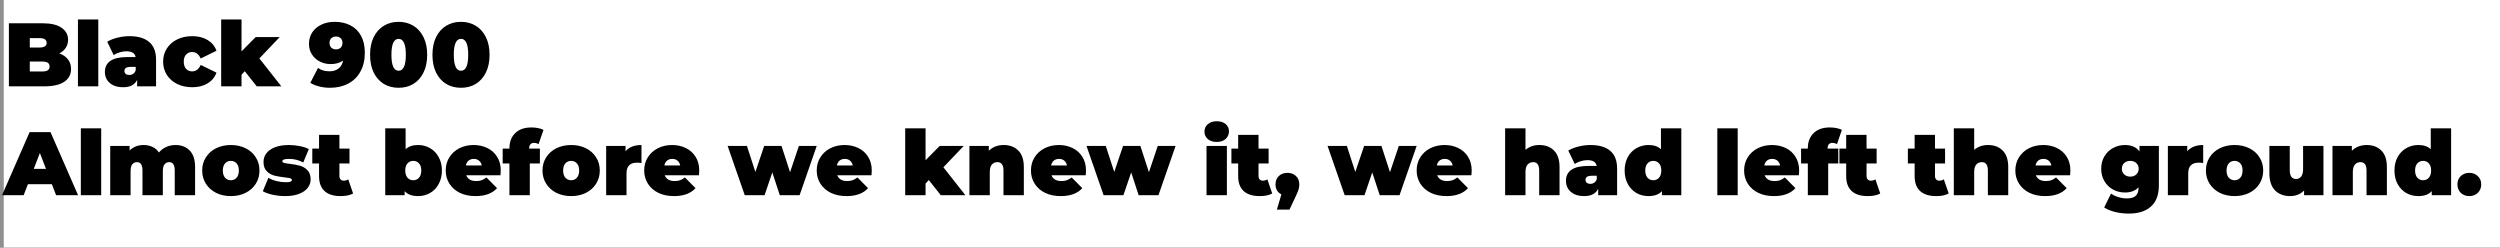 <svg width="666" height="66" viewBox="0 0 666 66" fill="none" xmlns="http://www.w3.org/2000/svg">
<rect x="0" y="0" width="666" height="66" fill="#808080" stroke="none"/>
<rect width="666" height="66" fill="white" fill-opacity="0.13"/>
<rect x="1" width="665" height="65.932" fill="white"/>
<path d="M15.808 14.216C16.8 14.584 17.568 15.12 18.112 15.824C18.656 16.528 18.928 17.376 18.928 18.368C18.928 19.84 18.32 20.984 17.104 21.8C15.888 22.6 14.128 23 11.824 23H2.368V6.2H11.344C13.584 6.2 15.272 6.6 16.408 7.4C17.56 8.2 18.136 9.264 18.136 10.592C18.136 11.376 17.936 12.08 17.536 12.704C17.152 13.328 16.576 13.832 15.808 14.216ZM7.936 10.16V12.656H10.576C11.808 12.656 12.424 12.24 12.424 11.408C12.424 10.576 11.808 10.16 10.576 10.16H7.936ZM11.344 19.04C12.592 19.04 13.216 18.6 13.216 17.72C13.216 16.84 12.592 16.4 11.344 16.4H7.936V19.04H11.344ZM20.762 5.192H26.186V23H20.762V5.192ZM34.471 9.632C36.775 9.632 38.535 10.152 39.751 11.192C40.967 12.216 41.575 13.8 41.575 15.944V23H36.535V21.272C35.911 22.584 34.671 23.24 32.815 23.24C31.775 23.24 30.887 23.064 30.151 22.712C29.431 22.344 28.879 21.856 28.495 21.248C28.127 20.624 27.943 19.928 27.943 19.16C27.943 17.864 28.439 16.88 29.431 16.208C30.423 15.536 31.927 15.2 33.943 15.2H36.127C35.951 14.176 35.127 13.664 33.655 13.664C33.063 13.664 32.463 13.76 31.855 13.952C31.247 14.128 30.727 14.376 30.295 14.696L28.567 11.12C29.319 10.656 30.223 10.296 31.279 10.04C32.351 9.768 33.415 9.632 34.471 9.632ZM34.447 19.976C34.831 19.976 35.175 19.872 35.479 19.664C35.783 19.456 36.007 19.144 36.151 18.728V17.816H34.807C33.703 17.816 33.151 18.184 33.151 18.92C33.151 19.224 33.263 19.48 33.487 19.688C33.727 19.88 34.047 19.976 34.447 19.976ZM51.209 23.24C49.721 23.24 48.385 22.952 47.201 22.376C46.033 21.8 45.113 20.992 44.441 19.952C43.785 18.912 43.457 17.736 43.457 16.424C43.457 15.112 43.785 13.944 44.441 12.92C45.113 11.88 46.033 11.072 47.201 10.496C48.385 9.92 49.721 9.632 51.209 9.632C52.809 9.632 54.177 9.976 55.313 10.664C56.449 11.352 57.233 12.304 57.665 13.52L53.465 15.584C52.953 14.432 52.193 13.856 51.185 13.856C50.545 13.856 50.009 14.08 49.577 14.528C49.161 14.976 48.953 15.608 48.953 16.424C48.953 17.256 49.161 17.896 49.577 18.344C50.009 18.792 50.545 19.016 51.185 19.016C52.193 19.016 52.953 18.44 53.465 17.288L57.665 19.352C57.233 20.568 56.449 21.52 55.313 22.208C54.177 22.896 52.809 23.24 51.209 23.24ZM65.207 18.968L64.343 19.904V23H58.919V5.192H64.343V13.688L68.111 9.872H74.519L69.095 15.56L74.951 23H68.399L65.207 18.968ZM89.127 5.816C90.743 5.816 92.151 6.128 93.351 6.752C94.567 7.376 95.511 8.304 96.183 9.536C96.855 10.768 97.191 12.28 97.191 14.072C97.191 15.992 96.799 17.656 96.015 19.064C95.247 20.472 94.159 21.544 92.751 22.28C91.359 23.016 89.735 23.384 87.879 23.384C86.871 23.384 85.911 23.264 84.999 23.024C84.087 22.8 83.311 22.48 82.671 22.064L84.711 18.104C85.543 18.696 86.559 18.992 87.759 18.992C88.735 18.992 89.535 18.752 90.159 18.272C90.799 17.776 91.215 17.064 91.407 16.136C90.527 16.76 89.415 17.072 88.071 17.072C87.047 17.072 86.095 16.848 85.215 16.4C84.335 15.952 83.631 15.32 83.103 14.504C82.575 13.688 82.311 12.752 82.311 11.696C82.311 10.528 82.607 9.496 83.199 8.6C83.807 7.704 84.631 7.016 85.671 6.536C86.711 6.056 87.863 5.816 89.127 5.816ZM89.511 13.16C90.023 13.16 90.439 13.008 90.759 12.704C91.079 12.384 91.239 11.96 91.239 11.432C91.239 10.904 91.079 10.488 90.759 10.184C90.439 9.88 90.023 9.728 89.511 9.728C88.999 9.728 88.583 9.88 88.263 10.184C87.943 10.488 87.783 10.904 87.783 11.432C87.783 11.96 87.943 12.384 88.263 12.704C88.583 13.008 88.999 13.16 89.511 13.16ZM106.195 23.384C104.707 23.384 103.387 23.04 102.235 22.352C101.099 21.648 100.203 20.64 99.547 19.328C98.907 18 98.587 16.424 98.587 14.6C98.587 12.776 98.907 11.208 99.547 9.896C100.203 8.568 101.099 7.56 102.235 6.872C103.387 6.168 104.707 5.816 106.195 5.816C107.683 5.816 108.995 6.168 110.131 6.872C111.283 7.56 112.179 8.568 112.819 9.896C113.475 11.208 113.803 12.776 113.803 14.6C113.803 16.424 113.475 18 112.819 19.328C112.179 20.64 111.283 21.648 110.131 22.352C108.995 23.04 107.683 23.384 106.195 23.384ZM106.195 18.848C107.475 18.848 108.115 17.432 108.115 14.6C108.115 11.768 107.475 10.352 106.195 10.352C104.915 10.352 104.275 11.768 104.275 14.6C104.275 17.432 104.915 18.848 106.195 18.848ZM122.812 23.384C121.324 23.384 120.004 23.04 118.852 22.352C117.716 21.648 116.82 20.64 116.164 19.328C115.524 18 115.204 16.424 115.204 14.6C115.204 12.776 115.524 11.208 116.164 9.896C116.82 8.568 117.716 7.56 118.852 6.872C120.004 6.168 121.324 5.816 122.812 5.816C124.3 5.816 125.612 6.168 126.748 6.872C127.9 7.56 128.796 8.568 129.436 9.896C130.092 11.208 130.42 12.776 130.42 14.6C130.42 16.424 130.092 18 129.436 19.328C128.796 20.64 127.9 21.648 126.748 22.352C125.612 23.04 124.3 23.384 122.812 23.384ZM122.812 18.848C124.092 18.848 124.732 17.432 124.732 14.6C124.732 11.768 124.092 10.352 122.812 10.352C121.532 10.352 120.892 11.768 120.892 14.6C120.892 17.432 121.532 18.848 122.812 18.848ZM13.816 49.072H7.432L6.304 52H0.544L7.888 35.2H13.456L20.8 52H14.944L13.816 49.072ZM12.256 44.992L10.624 40.768L8.992 44.992H12.256ZM21.536 34.192H26.96V52H21.536V34.192ZM46.74 38.632C48.324 38.632 49.588 39.12 50.532 40.096C51.492 41.072 51.972 42.544 51.972 44.512V52H46.548V45.448C46.548 43.944 46.06 43.192 45.084 43.192C44.572 43.192 44.156 43.384 43.836 43.768C43.532 44.152 43.38 44.76 43.38 45.592V52H37.956V45.448C37.956 43.944 37.468 43.192 36.492 43.192C35.98 43.192 35.564 43.384 35.244 43.768C34.94 44.152 34.788 44.76 34.788 45.592V52H29.364V38.872H34.524V40.096C35.5 39.12 36.74 38.632 38.244 38.632C39.124 38.632 39.916 38.8 40.62 39.136C41.324 39.456 41.9 39.952 42.348 40.624C42.876 39.984 43.516 39.496 44.268 39.16C45.02 38.808 45.844 38.632 46.74 38.632ZM61.495 52.24C60.039 52.24 58.727 51.952 57.559 51.376C56.407 50.784 55.503 49.976 54.847 48.952C54.191 47.912 53.863 46.736 53.863 45.424C53.863 44.112 54.191 42.944 54.847 41.92C55.503 40.88 56.407 40.072 57.559 39.496C58.727 38.92 60.039 38.632 61.495 38.632C62.967 38.632 64.279 38.92 65.431 39.496C66.599 40.072 67.503 40.88 68.143 41.92C68.799 42.944 69.127 44.112 69.127 45.424C69.127 46.736 68.799 47.912 68.143 48.952C67.503 49.976 66.599 50.784 65.431 51.376C64.279 51.952 62.967 52.24 61.495 52.24ZM61.495 48.016C62.119 48.016 62.631 47.792 63.031 47.344C63.431 46.88 63.631 46.24 63.631 45.424C63.631 44.608 63.431 43.976 63.031 43.528C62.631 43.08 62.119 42.856 61.495 42.856C60.871 42.856 60.359 43.08 59.959 43.528C59.559 43.976 59.359 44.608 59.359 45.424C59.359 46.24 59.559 46.88 59.959 47.344C60.359 47.792 60.871 48.016 61.495 48.016ZM75.961 52.24C74.841 52.24 73.737 52.12 72.649 51.88C71.561 51.64 70.681 51.328 70.009 50.944L71.497 47.368C72.105 47.736 72.825 48.024 73.657 48.232C74.489 48.44 75.297 48.544 76.081 48.544C76.705 48.544 77.137 48.496 77.377 48.4C77.633 48.288 77.761 48.128 77.761 47.92C77.761 47.712 77.601 47.568 77.281 47.488C76.977 47.408 76.473 47.328 75.769 47.248C74.697 47.12 73.785 46.96 73.033 46.768C72.281 46.56 71.617 46.168 71.041 45.592C70.481 45.016 70.201 44.192 70.201 43.12C70.201 42.272 70.457 41.512 70.969 40.84C71.481 40.168 72.241 39.632 73.249 39.232C74.273 38.832 75.497 38.632 76.921 38.632C77.913 38.632 78.881 38.728 79.825 38.92C80.785 39.096 81.601 39.36 82.273 39.712L80.785 43.288C79.633 42.648 78.369 42.328 76.993 42.328C75.809 42.328 75.217 42.536 75.217 42.952C75.217 43.16 75.377 43.312 75.697 43.408C76.017 43.488 76.521 43.568 77.209 43.648C78.281 43.776 79.185 43.944 79.921 44.152C80.673 44.36 81.329 44.752 81.889 45.328C82.465 45.904 82.753 46.728 82.753 47.8C82.753 48.616 82.497 49.36 81.985 50.032C81.473 50.704 80.705 51.24 79.681 51.64C78.657 52.04 77.417 52.24 75.961 52.24ZM94.067 51.544C93.251 52.008 92.139 52.24 90.731 52.24C88.891 52.24 87.475 51.8 86.483 50.92C85.491 50.024 84.995 48.688 84.995 46.912V43.552H83.195V39.592H84.995V35.92H90.419V39.592H93.107V43.552H90.419V46.864C90.419 47.264 90.523 47.576 90.731 47.8C90.939 48.024 91.211 48.136 91.547 48.136C92.011 48.136 92.419 48.016 92.771 47.776L94.067 51.544ZM111.39 38.632C112.542 38.632 113.598 38.912 114.558 39.472C115.534 40.016 116.302 40.808 116.862 41.848C117.438 42.872 117.726 44.064 117.726 45.424C117.726 46.784 117.438 47.984 116.862 49.024C116.302 50.064 115.534 50.864 114.558 51.424C113.598 51.968 112.542 52.24 111.39 52.24C109.774 52.24 108.574 51.8 107.79 50.92V52H102.63V34.192H108.054V39.76C108.822 39.008 109.934 38.632 111.39 38.632ZM110.094 48.016C110.718 48.016 111.23 47.792 111.63 47.344C112.03 46.88 112.23 46.24 112.23 45.424C112.23 44.608 112.03 43.976 111.63 43.528C111.23 43.08 110.718 42.856 110.094 42.856C109.47 42.856 108.958 43.08 108.558 43.528C108.158 43.976 107.958 44.608 107.958 45.424C107.958 46.24 108.158 46.88 108.558 47.344C108.958 47.792 109.47 48.016 110.094 48.016ZM133.402 45.424C133.402 45.504 133.378 45.928 133.33 46.696H124.21C124.402 47.192 124.722 47.576 125.17 47.848C125.618 48.104 126.178 48.232 126.85 48.232C127.426 48.232 127.906 48.16 128.29 48.016C128.69 47.872 129.122 47.624 129.586 47.272L132.418 50.128C131.138 51.536 129.226 52.24 126.682 52.24C125.098 52.24 123.706 51.952 122.506 51.376C121.306 50.784 120.378 49.968 119.722 48.928C119.066 47.888 118.738 46.72 118.738 45.424C118.738 44.112 119.058 42.944 119.698 41.92C120.354 40.88 121.242 40.072 122.362 39.496C123.498 38.92 124.77 38.632 126.178 38.632C127.506 38.632 128.714 38.896 129.802 39.424C130.906 39.952 131.778 40.728 132.418 41.752C133.074 42.776 133.402 44 133.402 45.424ZM126.226 42.328C125.666 42.328 125.202 42.48 124.834 42.784C124.466 43.088 124.226 43.52 124.114 44.08H128.338C128.226 43.536 127.986 43.112 127.618 42.808C127.25 42.488 126.786 42.328 126.226 42.328ZM140.97 39.592H143.826V43.552H141.138V52H135.714V43.552H133.914V39.592H135.714V39.52C135.714 37.808 136.226 36.456 137.25 35.464C138.274 34.456 139.714 33.952 141.57 33.952C142.178 33.952 142.77 34.008 143.346 34.12C143.922 34.232 144.402 34.392 144.786 34.6L143.49 38.368C143.042 38.16 142.634 38.056 142.266 38.056C141.866 38.056 141.546 38.184 141.306 38.44C141.082 38.68 140.97 39.056 140.97 39.568V39.592ZM152.152 52.24C150.696 52.24 149.384 51.952 148.216 51.376C147.064 50.784 146.16 49.976 145.504 48.952C144.848 47.912 144.52 46.736 144.52 45.424C144.52 44.112 144.848 42.944 145.504 41.92C146.16 40.88 147.064 40.072 148.216 39.496C149.384 38.92 150.696 38.632 152.152 38.632C153.624 38.632 154.936 38.92 156.088 39.496C157.256 40.072 158.16 40.88 158.8 41.92C159.456 42.944 159.784 44.112 159.784 45.424C159.784 46.736 159.456 47.912 158.8 48.952C158.16 49.976 157.256 50.784 156.088 51.376C154.936 51.952 153.624 52.24 152.152 52.24ZM152.152 48.016C152.776 48.016 153.288 47.792 153.688 47.344C154.088 46.88 154.288 46.24 154.288 45.424C154.288 44.608 154.088 43.976 153.688 43.528C153.288 43.08 152.776 42.856 152.152 42.856C151.528 42.856 151.016 43.08 150.616 43.528C150.216 43.976 150.016 44.608 150.016 45.424C150.016 46.24 150.216 46.88 150.616 47.344C151.016 47.792 151.528 48.016 152.152 48.016ZM166.641 40.288C167.601 39.184 169.017 38.632 170.889 38.632V43.432C170.457 43.368 170.057 43.336 169.689 43.336C167.833 43.336 166.905 44.28 166.905 46.168V52H161.481V38.872H166.641V40.288ZM186.277 45.424C186.277 45.504 186.253 45.928 186.205 46.696H177.085C177.277 47.192 177.597 47.576 178.045 47.848C178.493 48.104 179.053 48.232 179.725 48.232C180.301 48.232 180.781 48.16 181.165 48.016C181.565 47.872 181.997 47.624 182.461 47.272L185.293 50.128C184.013 51.536 182.101 52.24 179.557 52.24C177.973 52.24 176.581 51.952 175.381 51.376C174.181 50.784 173.253 49.968 172.597 48.928C171.941 47.888 171.613 46.72 171.613 45.424C171.613 44.112 171.933 42.944 172.573 41.92C173.229 40.88 174.117 40.072 175.237 39.496C176.373 38.92 177.645 38.632 179.053 38.632C180.381 38.632 181.589 38.896 182.677 39.424C183.781 39.952 184.653 40.728 185.293 41.752C185.949 42.776 186.277 44 186.277 45.424ZM179.101 42.328C178.541 42.328 178.077 42.48 177.709 42.784C177.341 43.088 177.101 43.52 176.989 44.08H181.213C181.101 43.536 180.861 43.112 180.493 42.808C180.125 42.488 179.661 42.328 179.101 42.328ZM217.576 38.872L213.016 52H207.736L205.744 45.928L203.68 52H198.4L193.84 38.872H198.976L201.232 45.808L203.584 38.872H208.192L210.472 45.88L212.824 38.872H217.576ZM232.238 45.424C232.238 45.504 232.214 45.928 232.166 46.696H223.046C223.238 47.192 223.558 47.576 224.006 47.848C224.454 48.104 225.014 48.232 225.686 48.232C226.262 48.232 226.742 48.16 227.126 48.016C227.526 47.872 227.958 47.624 228.422 47.272L231.254 50.128C229.974 51.536 228.062 52.24 225.518 52.24C223.934 52.24 222.542 51.952 221.342 51.376C220.142 50.784 219.214 49.968 218.558 48.928C217.902 47.888 217.574 46.72 217.574 45.424C217.574 44.112 217.894 42.944 218.534 41.92C219.19 40.88 220.078 40.072 221.198 39.496C222.334 38.92 223.606 38.632 225.014 38.632C226.342 38.632 227.55 38.896 228.638 39.424C229.742 39.952 230.614 40.728 231.254 41.752C231.91 42.776 232.238 44 232.238 45.424ZM225.062 42.328C224.502 42.328 224.038 42.48 223.67 42.784C223.302 43.088 223.062 43.52 222.95 44.08H227.174C227.062 43.536 226.822 43.112 226.454 42.808C226.086 42.488 225.622 42.328 225.062 42.328ZM247.433 47.968L246.569 48.904V52H241.145V34.192H246.569V42.688L250.337 38.872H256.745L251.321 44.56L257.177 52H250.625L247.433 47.968ZM267.375 38.632C268.991 38.632 270.287 39.12 271.263 40.096C272.255 41.072 272.751 42.544 272.751 44.512V52H267.327V45.448C267.327 43.944 266.791 43.192 265.719 43.192C265.111 43.192 264.615 43.408 264.231 43.84C263.863 44.256 263.679 44.92 263.679 45.832V52H258.255V38.872H263.415V40.168C263.927 39.656 264.519 39.272 265.191 39.016C265.863 38.76 266.591 38.632 267.375 38.632ZM289.309 45.424C289.309 45.504 289.285 45.928 289.237 46.696H280.117C280.309 47.192 280.629 47.576 281.077 47.848C281.525 48.104 282.085 48.232 282.757 48.232C283.333 48.232 283.813 48.16 284.197 48.016C284.597 47.872 285.029 47.624 285.493 47.272L288.325 50.128C287.045 51.536 285.133 52.24 282.589 52.24C281.005 52.24 279.613 51.952 278.413 51.376C277.213 50.784 276.285 49.968 275.629 48.928C274.973 47.888 274.645 46.72 274.645 45.424C274.645 44.112 274.965 42.944 275.605 41.92C276.261 40.88 277.149 40.072 278.269 39.496C279.405 38.92 280.677 38.632 282.085 38.632C283.413 38.632 284.621 38.896 285.709 39.424C286.813 39.952 287.685 40.728 288.325 41.752C288.981 42.776 289.309 44 289.309 45.424ZM282.133 42.328C281.573 42.328 281.109 42.48 280.741 42.784C280.373 43.088 280.133 43.52 280.021 44.08H284.245C284.133 43.536 283.893 43.112 283.525 42.808C283.157 42.488 282.693 42.328 282.133 42.328ZM313.178 38.872L308.618 52H303.338L301.346 45.928L299.282 52H294.002L289.442 38.872H294.578L296.834 45.808L299.186 38.872H303.794L306.074 45.88L308.426 38.872H313.178ZM321.419 38.872H326.843V52H321.419V38.872ZM324.131 37.816C323.155 37.816 322.363 37.56 321.755 37.048C321.163 36.52 320.867 35.856 320.867 35.056C320.867 34.256 321.163 33.6 321.755 33.088C322.363 32.56 323.155 32.296 324.131 32.296C325.123 32.296 325.915 32.544 326.507 33.04C327.099 33.536 327.395 34.176 327.395 34.96C327.395 35.792 327.099 36.48 326.507 37.024C325.915 37.552 325.123 37.816 324.131 37.816ZM338.919 51.544C338.103 52.008 336.991 52.24 335.583 52.24C333.743 52.24 332.327 51.8 331.335 50.92C330.343 50.024 329.847 48.688 329.847 46.912V43.552H328.047V39.592H329.847V35.92H335.271V39.592H337.959V43.552H335.271V46.864C335.271 47.264 335.375 47.576 335.583 47.8C335.791 48.024 336.063 48.136 336.399 48.136C336.863 48.136 337.271 48.016 337.623 47.776L338.919 51.544ZM342.968 46.048C343.896 46.048 344.656 46.328 345.248 46.888C345.84 47.448 346.136 48.192 346.136 49.12C346.136 49.536 346.08 49.952 345.968 50.368C345.856 50.784 345.6 51.416 345.2 52.264L343.52 55.84H340.16L341.36 51.784C340.864 51.544 340.48 51.2 340.208 50.752C339.936 50.288 339.8 49.744 339.8 49.12C339.8 48.192 340.096 47.448 340.688 46.888C341.28 46.328 342.04 46.048 342.968 46.048ZM377.397 38.872L372.837 52H367.557L365.565 45.928L363.501 52H358.221L353.661 38.872H358.797L361.053 45.808L363.405 38.872H368.013L370.293 45.88L372.645 38.872H377.397ZM392.059 45.424C392.059 45.504 392.035 45.928 391.987 46.696H382.867C383.059 47.192 383.379 47.576 383.827 47.848C384.275 48.104 384.835 48.232 385.507 48.232C386.083 48.232 386.563 48.16 386.947 48.016C387.347 47.872 387.779 47.624 388.243 47.272L391.075 50.128C389.795 51.536 387.883 52.24 385.339 52.24C383.755 52.24 382.363 51.952 381.163 51.376C379.963 50.784 379.035 49.968 378.379 48.928C377.723 47.888 377.395 46.72 377.395 45.424C377.395 44.112 377.715 42.944 378.355 41.92C379.011 40.88 379.899 40.072 381.019 39.496C382.155 38.92 383.427 38.632 384.835 38.632C386.163 38.632 387.371 38.896 388.459 39.424C389.563 39.952 390.435 40.728 391.075 41.752C391.731 42.776 392.059 44 392.059 45.424ZM384.883 42.328C384.323 42.328 383.859 42.48 383.491 42.784C383.123 43.088 382.883 43.52 382.771 44.08H386.995C386.883 43.536 386.643 43.112 386.275 42.808C385.907 42.488 385.443 42.328 384.883 42.328ZM410.086 38.632C411.702 38.632 412.998 39.12 413.974 40.096C414.966 41.072 415.462 42.544 415.462 44.512V52H410.038V45.448C410.038 43.944 409.502 43.192 408.43 43.192C407.822 43.192 407.326 43.408 406.942 43.84C406.574 44.256 406.39 44.92 406.39 45.832V52H400.966V34.192H406.39V39.928C407.398 39.064 408.63 38.632 410.086 38.632ZM423.697 38.632C426.001 38.632 427.761 39.152 428.977 40.192C430.193 41.216 430.801 42.8 430.801 44.944V52H425.761V50.272C425.137 51.584 423.897 52.24 422.041 52.24C421.001 52.24 420.113 52.064 419.377 51.712C418.657 51.344 418.105 50.856 417.721 50.248C417.353 49.624 417.169 48.928 417.169 48.16C417.169 46.864 417.665 45.88 418.657 45.208C419.649 44.536 421.153 44.2 423.169 44.2H425.353C425.177 43.176 424.353 42.664 422.881 42.664C422.289 42.664 421.689 42.76 421.081 42.952C420.473 43.128 419.953 43.376 419.521 43.696L417.793 40.12C418.545 39.656 419.449 39.296 420.505 39.04C421.577 38.768 422.641 38.632 423.697 38.632ZM423.673 48.976C424.057 48.976 424.401 48.872 424.705 48.664C425.009 48.456 425.233 48.144 425.377 47.728V46.816H424.033C422.929 46.816 422.377 47.184 422.377 47.92C422.377 48.224 422.489 48.48 422.713 48.688C422.953 48.88 423.273 48.976 423.673 48.976ZM447.9 34.192V52H442.74V50.92C441.956 51.8 440.756 52.24 439.14 52.24C437.988 52.24 436.924 51.968 435.948 51.424C434.988 50.864 434.22 50.064 433.644 49.024C433.084 47.984 432.804 46.784 432.804 45.424C432.804 44.064 433.084 42.872 433.644 41.848C434.22 40.808 434.988 40.016 435.948 39.472C436.924 38.912 437.988 38.632 439.14 38.632C440.596 38.632 441.708 39.008 442.476 39.76V34.192H447.9ZM440.436 48.016C441.06 48.016 441.572 47.792 441.972 47.344C442.372 46.88 442.572 46.24 442.572 45.424C442.572 44.608 442.372 43.976 441.972 43.528C441.572 43.08 441.06 42.856 440.436 42.856C439.812 42.856 439.3 43.08 438.9 43.528C438.5 43.976 438.3 44.608 438.3 45.424C438.3 46.24 438.5 46.88 438.9 47.344C439.3 47.792 439.812 48.016 440.436 48.016ZM457.497 34.192H462.921V52H457.497V34.192ZM479.293 45.424C479.293 45.504 479.269 45.928 479.221 46.696H470.101C470.293 47.192 470.613 47.576 471.061 47.848C471.509 48.104 472.069 48.232 472.741 48.232C473.317 48.232 473.797 48.16 474.181 48.016C474.581 47.872 475.013 47.624 475.477 47.272L478.309 50.128C477.029 51.536 475.117 52.24 472.573 52.24C470.989 52.24 469.597 51.952 468.397 51.376C467.197 50.784 466.269 49.968 465.613 48.928C464.957 47.888 464.629 46.72 464.629 45.424C464.629 44.112 464.949 42.944 465.589 41.92C466.245 40.88 467.133 40.072 468.253 39.496C469.389 38.92 470.661 38.632 472.069 38.632C473.397 38.632 474.605 38.896 475.693 39.424C476.797 39.952 477.669 40.728 478.309 41.752C478.965 42.776 479.293 44 479.293 45.424ZM472.117 42.328C471.557 42.328 471.093 42.48 470.725 42.784C470.357 43.088 470.117 43.52 470.005 44.08H474.229C474.117 43.536 473.877 43.112 473.509 42.808C473.141 42.488 472.677 42.328 472.117 42.328ZM486.861 39.592H489.717V43.552H487.029V52H481.605V43.552H479.805V39.592H481.605V39.52C481.605 37.808 482.117 36.456 483.141 35.464C484.165 34.456 485.605 33.952 487.461 33.952C488.069 33.952 488.661 34.008 489.237 34.12C489.813 34.232 490.293 34.392 490.677 34.6L489.381 38.368C488.933 38.16 488.525 38.056 488.157 38.056C487.757 38.056 487.437 38.184 487.197 38.44C486.973 38.68 486.861 39.056 486.861 39.568V39.592ZM500.895 51.544C500.079 52.008 498.967 52.24 497.559 52.24C495.719 52.24 494.303 51.8 493.311 50.92C492.319 50.024 491.823 48.688 491.823 46.912V43.552H490.023V39.592H491.823V35.92H497.247V39.592H499.935V43.552H497.247V46.864C497.247 47.264 497.351 47.576 497.559 47.8C497.767 48.024 498.039 48.136 498.375 48.136C498.839 48.136 499.247 48.016 499.599 47.776L500.895 51.544ZM519.13 51.544C518.314 52.008 517.202 52.24 515.794 52.24C513.954 52.24 512.538 51.8 511.546 50.92C510.554 50.024 510.058 48.688 510.058 46.912V43.552H508.258V39.592H510.058V35.92H515.482V39.592H518.17V43.552H515.482V46.864C515.482 47.264 515.586 47.576 515.794 47.8C516.002 48.024 516.274 48.136 516.61 48.136C517.074 48.136 517.482 48.016 517.834 47.776L519.13 51.544ZM529.617 38.632C531.233 38.632 532.529 39.12 533.505 40.096C534.497 41.072 534.993 42.544 534.993 44.512V52H529.569V45.448C529.569 43.944 529.033 43.192 527.961 43.192C527.353 43.192 526.857 43.408 526.473 43.84C526.105 44.256 525.921 44.92 525.921 45.832V52H520.497V34.192H525.921V39.928C526.929 39.064 528.161 38.632 529.617 38.632ZM551.551 45.424C551.551 45.504 551.527 45.928 551.479 46.696H542.359C542.551 47.192 542.871 47.576 543.319 47.848C543.767 48.104 544.327 48.232 544.999 48.232C545.575 48.232 546.055 48.16 546.439 48.016C546.839 47.872 547.271 47.624 547.735 47.272L550.567 50.128C549.287 51.536 547.375 52.24 544.831 52.24C543.247 52.24 541.855 51.952 540.655 51.376C539.455 50.784 538.527 49.968 537.871 48.928C537.215 47.888 536.887 46.72 536.887 45.424C536.887 44.112 537.207 42.944 537.847 41.92C538.503 40.88 539.391 40.072 540.511 39.496C541.647 38.92 542.919 38.632 544.327 38.632C545.655 38.632 546.863 38.896 547.951 39.424C549.055 39.952 549.927 40.728 550.567 41.752C551.223 42.776 551.551 44 551.551 45.424ZM544.375 42.328C543.815 42.328 543.351 42.48 542.983 42.784C542.615 43.088 542.375 43.52 542.263 44.08H546.487C546.375 43.536 546.135 43.112 545.767 42.808C545.399 42.488 544.935 42.328 544.375 42.328ZM575.122 38.872V49.384C575.122 51.88 574.426 53.752 573.034 55C571.658 56.264 569.69 56.896 567.13 56.896C565.818 56.896 564.594 56.752 563.458 56.464C562.322 56.192 561.354 55.792 560.554 55.264L562.378 51.568C562.89 51.952 563.538 52.264 564.322 52.504C565.106 52.744 565.858 52.864 566.578 52.864C567.666 52.864 568.458 52.632 568.954 52.168C569.45 51.704 569.698 51.024 569.698 50.128V49.888C568.882 50.816 567.674 51.28 566.074 51.28C564.954 51.28 563.906 51.024 562.93 50.512C561.97 49.984 561.202 49.24 560.626 48.28C560.05 47.304 559.762 46.192 559.762 44.944C559.762 43.696 560.05 42.592 560.626 41.632C561.202 40.672 561.97 39.936 562.93 39.424C563.906 38.896 564.954 38.632 566.074 38.632C567.866 38.632 569.162 39.208 569.962 40.36V38.872H575.122ZM567.514 47.056C568.154 47.056 568.682 46.864 569.098 46.48C569.53 46.08 569.746 45.568 569.746 44.944C569.746 44.32 569.53 43.816 569.098 43.432C568.682 43.048 568.154 42.856 567.514 42.856C566.858 42.856 566.314 43.048 565.882 43.432C565.466 43.816 565.258 44.32 565.258 44.944C565.258 45.568 565.474 46.08 565.906 46.48C566.338 46.864 566.874 47.056 567.514 47.056ZM582.68 40.288C583.64 39.184 585.056 38.632 586.928 38.632V43.432C586.496 43.368 586.096 43.336 585.728 43.336C583.872 43.336 582.944 44.28 582.944 46.168V52H577.52V38.872H582.68V40.288ZM595.284 52.24C593.828 52.24 592.516 51.952 591.348 51.376C590.196 50.784 589.292 49.976 588.636 48.952C587.98 47.912 587.652 46.736 587.652 45.424C587.652 44.112 587.98 42.944 588.636 41.92C589.292 40.88 590.196 40.072 591.348 39.496C592.516 38.92 593.828 38.632 595.284 38.632C596.756 38.632 598.068 38.92 599.22 39.496C600.388 40.072 601.292 40.88 601.932 41.92C602.588 42.944 602.916 44.112 602.916 45.424C602.916 46.736 602.588 47.912 601.932 48.952C601.292 49.976 600.388 50.784 599.22 51.376C598.068 51.952 596.756 52.24 595.284 52.24ZM595.284 48.016C595.908 48.016 596.42 47.792 596.82 47.344C597.22 46.88 597.42 46.24 597.42 45.424C597.42 44.608 597.22 43.976 596.82 43.528C596.42 43.08 595.908 42.856 595.284 42.856C594.66 42.856 594.148 43.08 593.748 43.528C593.348 43.976 593.148 44.608 593.148 45.424C593.148 46.24 593.348 46.88 593.748 47.344C594.148 47.792 594.66 48.016 595.284 48.016ZM618.966 38.872V52H613.806V50.752C613.326 51.248 612.766 51.624 612.126 51.88C611.486 52.12 610.806 52.24 610.086 52.24C608.422 52.24 607.086 51.736 606.078 50.728C605.07 49.704 604.566 48.168 604.566 46.12V38.872H609.99V45.184C609.99 46.08 610.134 46.72 610.422 47.104C610.71 47.488 611.134 47.68 611.694 47.68C612.222 47.68 612.662 47.472 613.014 47.056C613.366 46.624 613.542 45.952 613.542 45.04V38.872H618.966ZM630.492 38.632C632.108 38.632 633.404 39.12 634.38 40.096C635.372 41.072 635.868 42.544 635.868 44.512V52H630.444V45.448C630.444 43.944 629.908 43.192 628.836 43.192C628.228 43.192 627.732 43.408 627.348 43.84C626.98 44.256 626.796 44.92 626.796 45.832V52H621.372V38.872H626.532V40.168C627.044 39.656 627.636 39.272 628.308 39.016C628.98 38.76 629.708 38.632 630.492 38.632ZM652.978 34.192V52H647.818V50.92C647.034 51.8 645.834 52.24 644.218 52.24C643.066 52.24 642.002 51.968 641.026 51.424C640.066 50.864 639.298 50.064 638.722 49.024C638.162 47.984 637.882 46.784 637.882 45.424C637.882 44.064 638.162 42.872 638.722 41.848C639.298 40.808 640.066 40.016 641.026 39.472C642.002 38.912 643.066 38.632 644.218 38.632C645.674 38.632 646.786 39.008 647.554 39.76V34.192H652.978ZM645.514 48.016C646.138 48.016 646.65 47.792 647.05 47.344C647.45 46.88 647.65 46.24 647.65 45.424C647.65 44.608 647.45 43.976 647.05 43.528C646.65 43.08 646.138 42.856 645.514 42.856C644.89 42.856 644.378 43.08 643.978 43.528C643.578 43.976 643.378 44.608 643.378 45.424C643.378 46.24 643.578 46.88 643.978 47.344C644.378 47.792 644.89 48.016 645.514 48.016ZM657.828 52.24C656.916 52.24 656.156 51.952 655.548 51.376C654.956 50.784 654.66 50.032 654.66 49.12C654.66 48.208 654.956 47.472 655.548 46.912C656.156 46.336 656.916 46.048 657.828 46.048C658.74 46.048 659.492 46.336 660.084 46.912C660.692 47.472 660.996 48.208 660.996 49.12C660.996 50.032 660.692 50.784 660.084 51.376C659.492 51.952 658.74 52.24 657.828 52.24Z" fill="black"/>
</svg>
